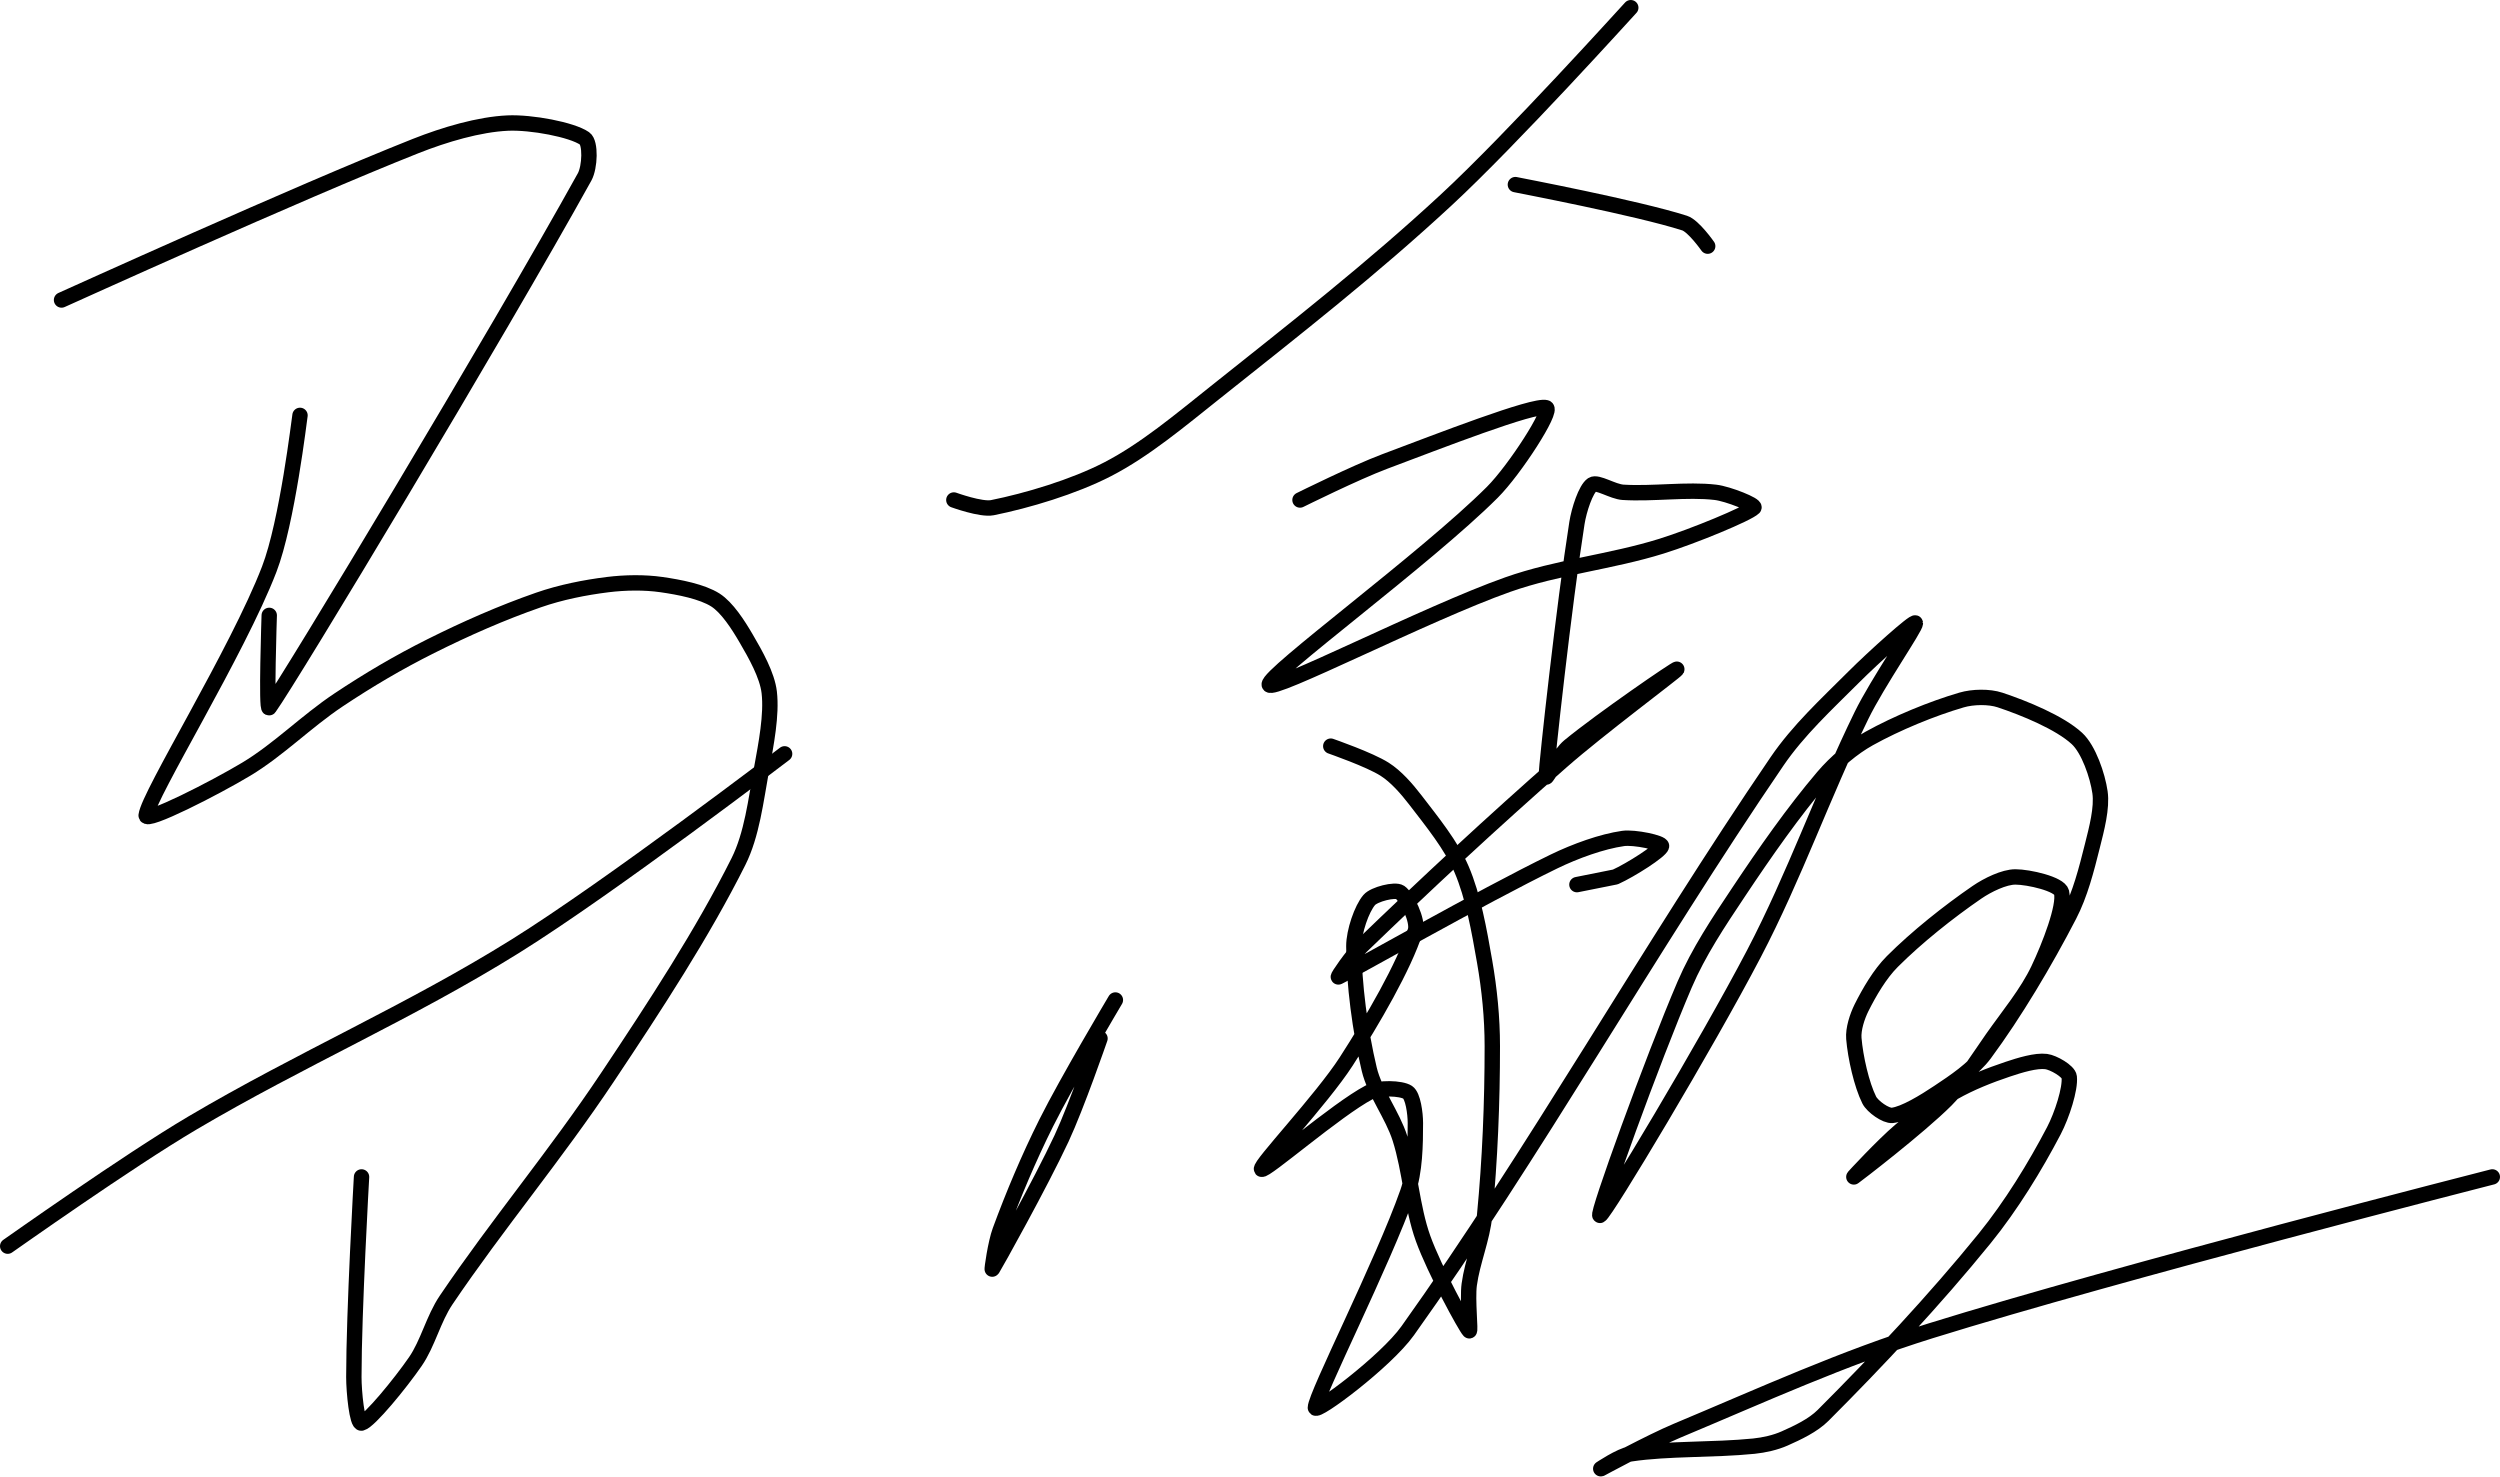 <?xml version="1.0" encoding="UTF-8" standalone="no"?><!DOCTYPE svg PUBLIC "-//W3C//DTD SVG 1.1//EN" "http://www.w3.org/Graphics/SVG/1.1/DTD/svg11.dtd"><svg xmlns="http://www.w3.org/2000/svg" version="1.1" width="325" height="192"><path fill="none" stroke="#000000" stroke-width="2" stroke-linecap="round" stroke-linejoin="round" d="M 8 39 c 0.81 -0.35 30.54 -13.87 46 -20 c 3.81 -1.51 8.28 -2.83 12 -3 c 3.06 -0.14 8.35 0.85 10 2 c 0.81 0.56 0.7 3.73 0 5 c -11.29 20.38 -38.2 65.11 -41 69 c -0.42 0.58 0 -12 0 -12"/><path fill="none" stroke="#000000" stroke-width="2" stroke-linecap="round" stroke-linejoin="round" d="M 39 54 c -0.07 0.35 -1.65 13.9 -4 20 c -4.11 10.7 -15.69 29.33 -16 32 c -0.12 1.07 8.99 -3.59 13 -6 c 4.2 -2.52 7.79 -6.19 12 -9 c 3.9 -2.6 7.82 -4.91 12 -7 c 4.58 -2.29 9.26 -4.35 14 -6 c 2.87 -1 6.02 -1.63 9 -2 c 2.26 -0.28 4.79 -0.32 7 0 c 2.3 0.33 5.27 0.9 7 2 c 1.52 0.97 2.97 3.23 4 5 c 1.23 2.1 2.74 4.78 3 7 c 0.34 2.93 -0.4 6.7 -1 10 c -0.74 4.06 -1.25 8.5 -3 12 c -4.64 9.27 -10.8 18.71 -17 28 c -6.77 10.16 -14.35 19.16 -21 29 c -1.66 2.46 -2.37 5.63 -4 8 c -1.94 2.82 -5.98 7.75 -7 8 c -0.58 0.15 -1 -4.01 -1 -6 c 0 -8.52 1 -26 1 -26"/><path fill="none" stroke="#000000" stroke-width="2" stroke-linecap="round" stroke-linejoin="round" d="M 1 162 c 0.42 -0.28 15.55 -11.01 24 -16 c 14.03 -8.29 28.32 -14.47 42 -23 c 12.29 -7.66 35 -25 35 -25"/><path fill="none" stroke="#000000" stroke-width="2" stroke-linecap="round" stroke-linejoin="round" d="M 212 1 c -0.42 0.44 -15.41 17.05 -24 25 c -9.67 8.96 -19.56 16.69 -30 25 c -4.6 3.66 -9.16 7.5 -14 10 c -4.45 2.3 -10.47 4.09 -15 5 c -1.46 0.29 -5 -1 -5 -1"/><path fill="none" stroke="#000000" stroke-width="2" stroke-linecap="round" stroke-linejoin="round" d="M 197 24 c 0.39 0.09 15.82 3.02 22 5 c 1.16 0.37 3 3 3 3"/><path fill="none" stroke="#000000" stroke-width="2" stroke-linecap="round" stroke-linejoin="round" d="M 169 65 c 0.19 -0.09 7.17 -3.56 11 -5 c 7.01 -2.63 19.38 -7.46 21 -7 c 0.95 0.27 -4.07 8.07 -7 11 c -8.59 8.59 -29.22 23.68 -29 25 c 0.19 1.16 20.44 -9.27 31 -13 c 6.47 -2.29 13.44 -2.95 20 -5 c 4.14 -1.29 11.21 -4.21 12 -5 c 0.33 -0.33 -3.35 -1.81 -5 -2 c -3.67 -0.43 -8.14 0.24 -12 0 c -1.33 -0.08 -3.35 -1.43 -4 -1 c -0.85 0.57 -1.73 3.29 -2 5 c -1.66 10.54 -3.93 31.06 -4 33 c -0.01 0.29 1.78 -3 3 -4 c 4.19 -3.45 14.13 -10.27 14 -10 c -0.15 0.3 -10.06 7.66 -15 12 c -9.1 7.99 -17.61 15.9 -26 24 c -1.19 1.15 -3.22 4.1 -3 4 c 1.41 -0.62 18.54 -10.4 28 -15 c 2.82 -1.37 6.26 -2.61 9 -3 c 1.47 -0.21 5.09 0.56 5 1 c -0.12 0.62 -3.99 3.09 -6 4 l -5 1"/><path fill="none" stroke="#000000" stroke-width="2" stroke-linecap="round" stroke-linejoin="round" d="M 145 130 c -0.16 0.28 -6.22 10.45 -9 16 c -2.3 4.61 -4.28 9.33 -6 14 c -0.58 1.56 -1.09 5.14 -1 5 c 0.34 -0.52 6.26 -11.13 9 -17 c 1.98 -4.25 5 -13 5 -13"/><path fill="none" stroke="#000000" stroke-width="2" stroke-linecap="round" stroke-linejoin="round" d="M 173 97 c 0.12 0.05 5.02 1.74 7 3 c 1.47 0.93 2.87 2.53 4 4 c 2.16 2.81 4.67 5.9 6 9 c 1.52 3.54 2.29 7.94 3 12 c 0.63 3.62 1 7.3 1 11 c 0 7.37 -0.3 14.75 -1 22 c -0.29 3.03 -1.6 6.02 -2 9 c -0.26 1.94 0.22 6.22 0 6 c -0.49 -0.49 -4.53 -7.91 -6 -12 c -1.46 -4.06 -1.67 -8.82 -3 -13 c -0.98 -3.08 -3.27 -5.96 -4 -9 c -1.19 -4.97 -2 -11.16 -2 -16 c 0 -1.9 1.02 -4.86 2 -6 c 0.64 -0.75 3.35 -1.43 4 -1 c 0.85 0.57 2.41 3.7 2 5 c -1.48 4.64 -5.56 11.67 -9 17 c -3.19 4.94 -11.34 13.55 -11 14 c 0.33 0.44 9.72 -7.75 14 -10 c 1.24 -0.65 4.16 -0.56 5 0 c 0.69 0.46 1 2.72 1 4 c 0 2.81 -0.05 6.29 -1 9 c -3.2 9.12 -12 26.4 -12 28 c 0 0.82 9.13 -5.98 12 -10 c 16.23 -22.72 31.5 -49.82 48 -74 c 2.78 -4.08 6.45 -7.45 10 -11 c 2.54 -2.54 7.92 -7.38 8 -7 c 0.1 0.49 -4.94 7.78 -7 12 c -5.05 10.34 -8.67 20.81 -14 31 c -6.18 11.81 -19.28 33.68 -20 34 c -0.59 0.26 6.84 -20.3 11 -30 c 1.81 -4.22 4.39 -8.09 7 -12 c 3.49 -5.24 7.11 -10.42 11 -15 c 1.63 -1.92 3.84 -3.8 6 -5 c 3.6 -2 8.18 -3.88 12 -5 c 1.47 -0.43 3.58 -0.47 5 0 c 3.16 1.05 7.77 2.94 10 5 c 1.52 1.4 2.69 4.82 3 7 c 0.29 2.02 -0.43 4.74 -1 7 c -0.76 3.04 -1.58 6.27 -3 9 c -3.15 6.08 -7.07 12.68 -11 18 c -1.46 1.97 -3.89 3.6 -6 5 c -1.81 1.21 -4.45 2.83 -6 3 c -0.83 0.09 -2.57 -1.14 -3 -2 c -0.99 -1.98 -1.8 -5.57 -2 -8 c -0.1 -1.21 0.43 -2.85 1 -4 c 1.01 -2.01 2.38 -4.38 4 -6 c 3.18 -3.18 7.3 -6.46 11 -9 c 1.4 -0.96 3.54 -2 5 -2 c 1.72 0 5.73 0.91 6 2 c 0.45 1.81 -1.58 7.01 -3 10 c -1.47 3.1 -3.86 5.96 -6 9 c -1.98 2.81 -3.71 5.71 -6 8 c -3.58 3.58 -11.77 9.85 -12 10 c -0.12 0.08 3.85 -4.18 6 -6 c 2.18 -1.84 4.57 -3.61 7 -5 c 2.16 -1.23 4.64 -2.21 7 -3 c 1.58 -0.53 3.67 -1.17 5 -1 c 0.94 0.12 2.92 1.25 3 2 c 0.17 1.52 -0.93 4.95 -2 7 c -2.45 4.68 -5.53 9.72 -9 14 c -6.5 8.01 -14 16 -21 23 c -1.31 1.31 -3.31 2.25 -5 3 c -1.19 0.53 -2.65 0.86 -4 1 c -5.26 0.53 -11.16 0.27 -16 1 c -1.35 0.2 -4.07 2.04 -4 2 c 0.18 -0.09 6.49 -3.53 10 -5 c 11.13 -4.66 21.55 -9.44 33 -13 c 24.43 -7.6 73 -20 73 -20"/></svg>